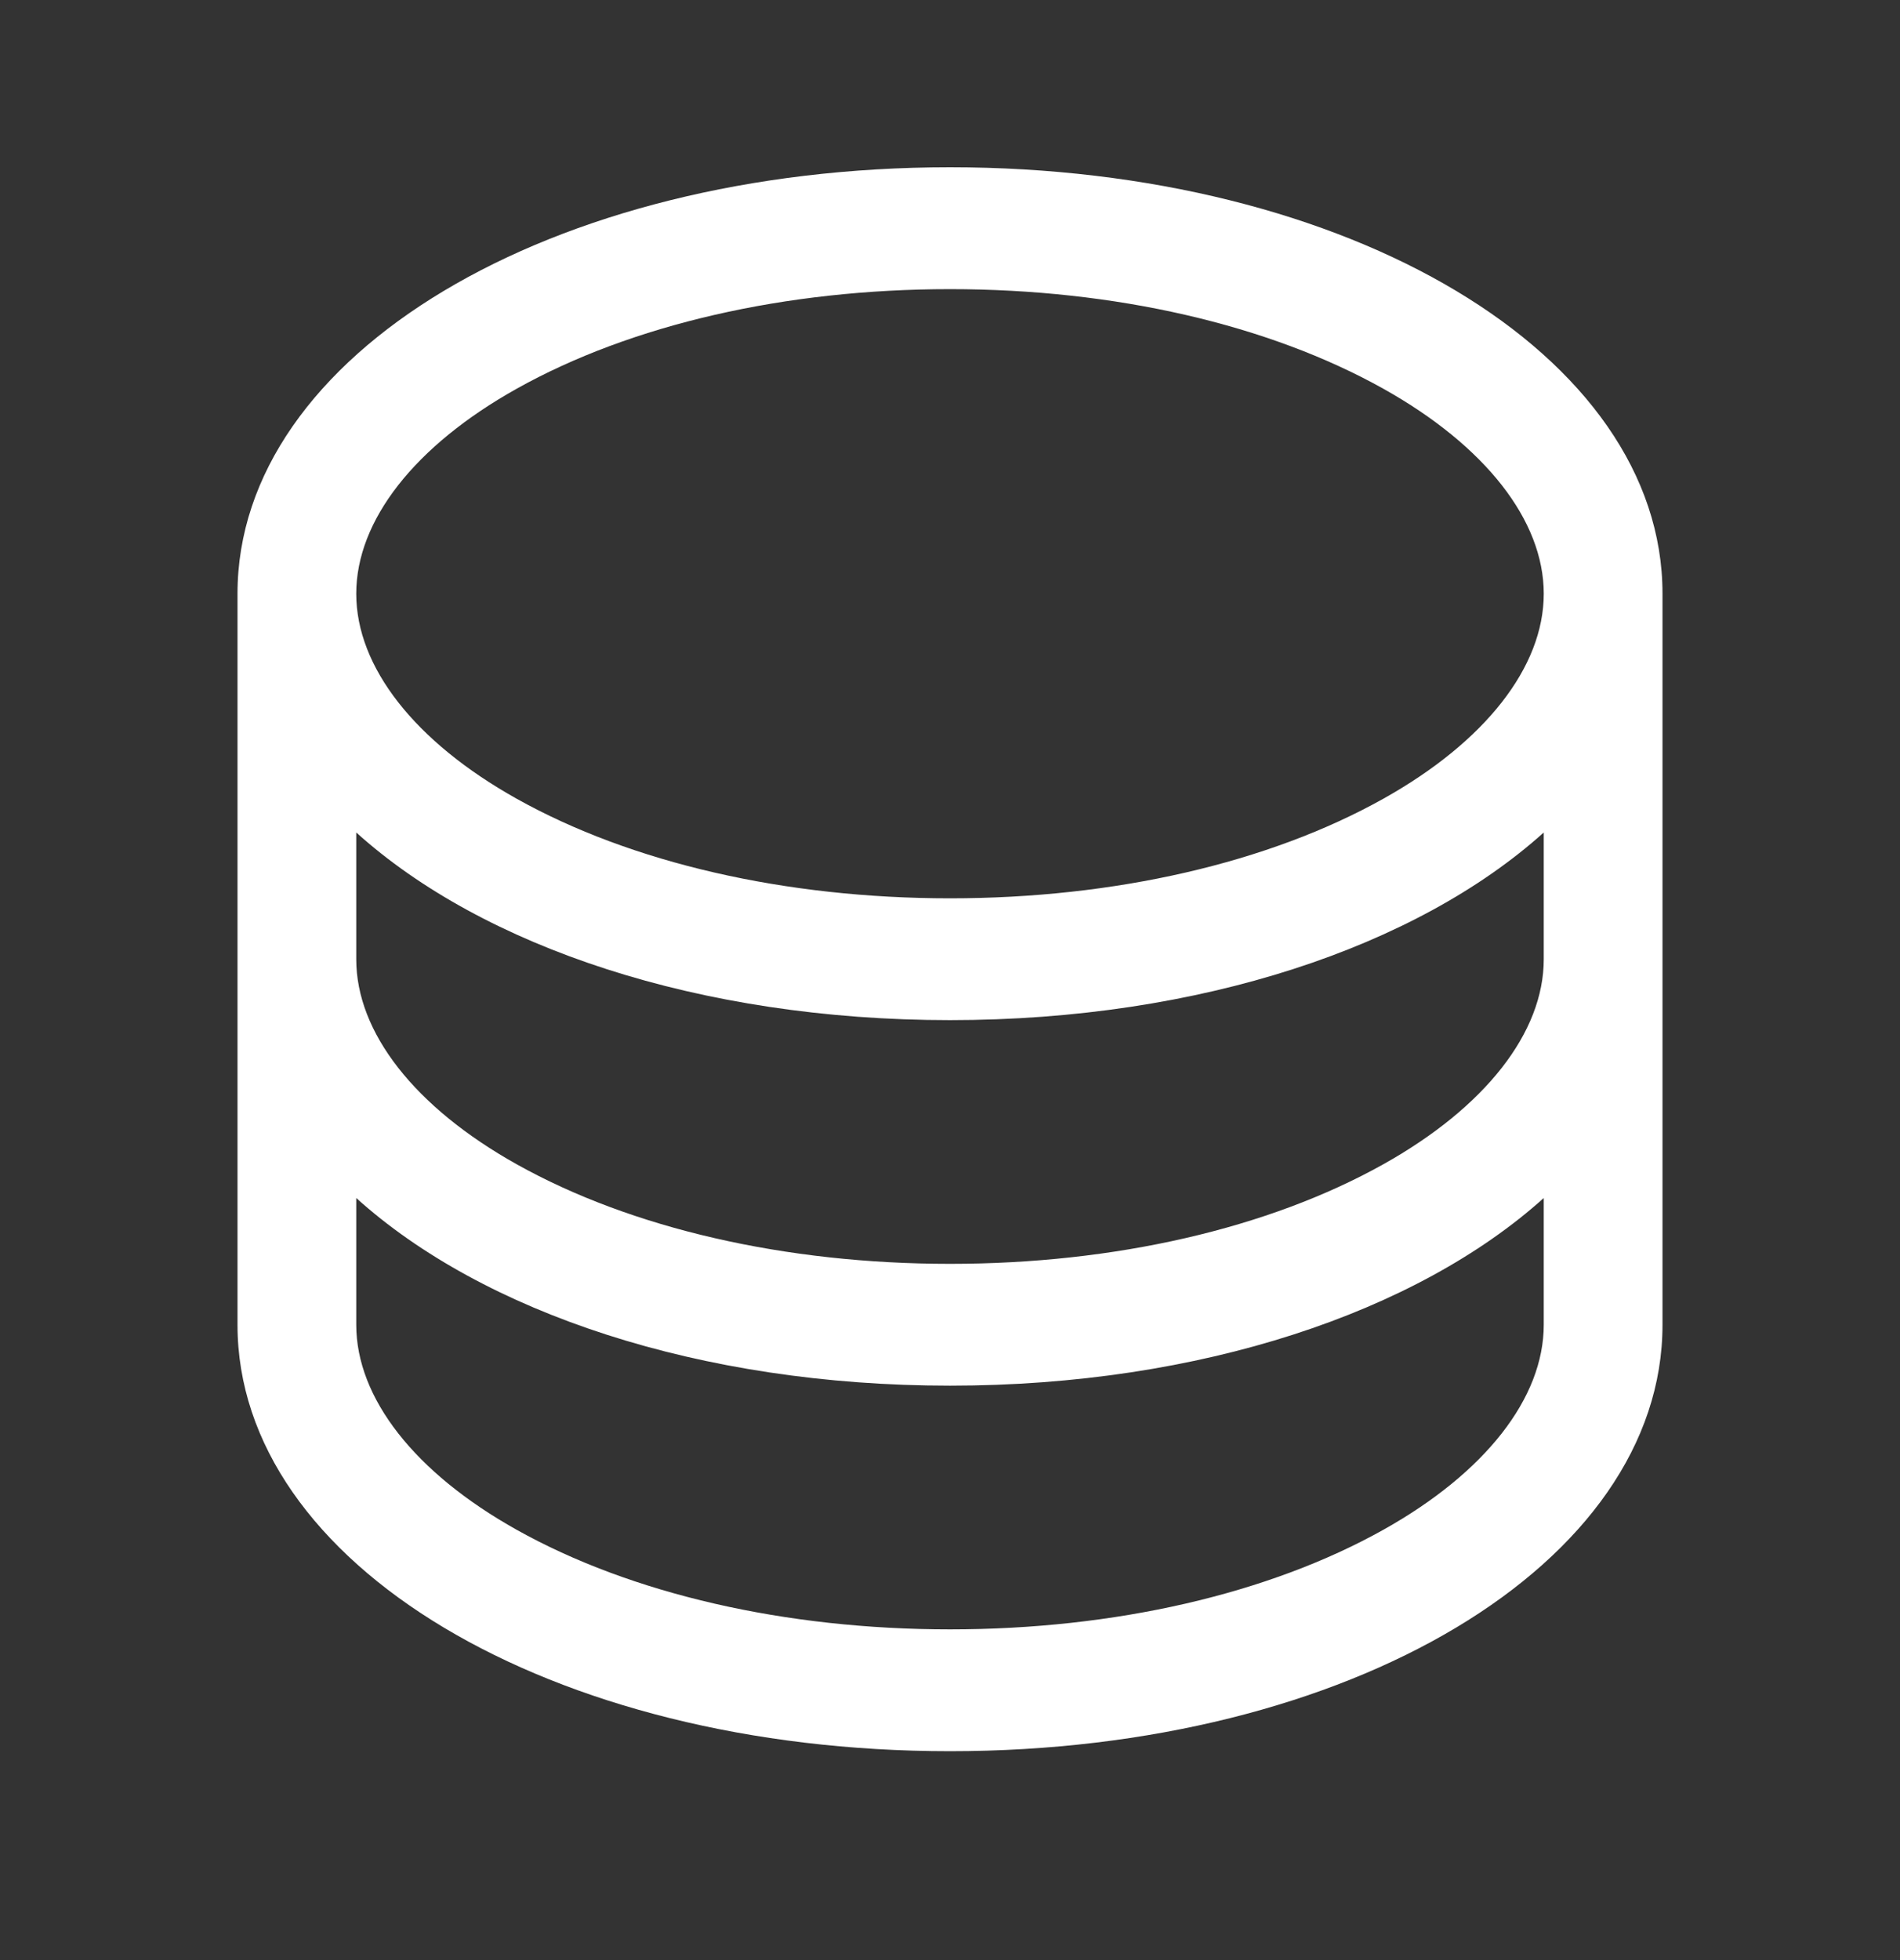 <svg width="32" height="33" viewBox="0 0 32 33" fill="none" xmlns="http://www.w3.org/2000/svg">
<rect x="0" y="0" width="32" height="33" fill="#333333" stroke="none"/>
<path d="M16 2.816C9.271 2.816 4 5.97 4 9.996V22.303C4 26.329 9.271 29.483 16 29.483C22.729 29.483 28 26.329 28 22.303V9.996C28 5.97 22.729 2.816 16 2.816ZM26 16.15C26 17.383 25.015 18.641 23.299 19.601C21.366 20.682 18.774 21.278 16 21.278C13.226 21.278 10.634 20.682 8.701 19.601C6.985 18.641 6 17.383 6 16.15V14.016C8.133 15.939 11.779 17.175 16 17.175C20.221 17.175 23.867 15.934 26 14.016V16.15ZM8.701 6.545C10.634 5.464 13.226 4.868 16 4.868C18.774 4.868 21.366 5.464 23.299 6.545C25.015 7.505 26 8.762 26 9.996C26 11.229 25.015 12.487 23.299 13.447C21.366 14.528 18.774 15.124 16 15.124C13.226 15.124 10.634 14.528 8.701 13.447C6.985 12.487 6 11.229 6 9.996C6 8.762 6.985 7.505 8.701 6.545ZM23.299 25.755C21.366 26.836 18.774 27.432 16 27.432C13.226 27.432 10.634 26.836 8.701 25.755C6.985 24.795 6 23.537 6 22.303V20.17C8.133 22.093 11.779 23.329 16 23.329C20.221 23.329 23.867 22.088 26 20.17V22.303C26 23.537 25.015 24.795 23.299 25.755Z" fill="white"/>
</svg>
